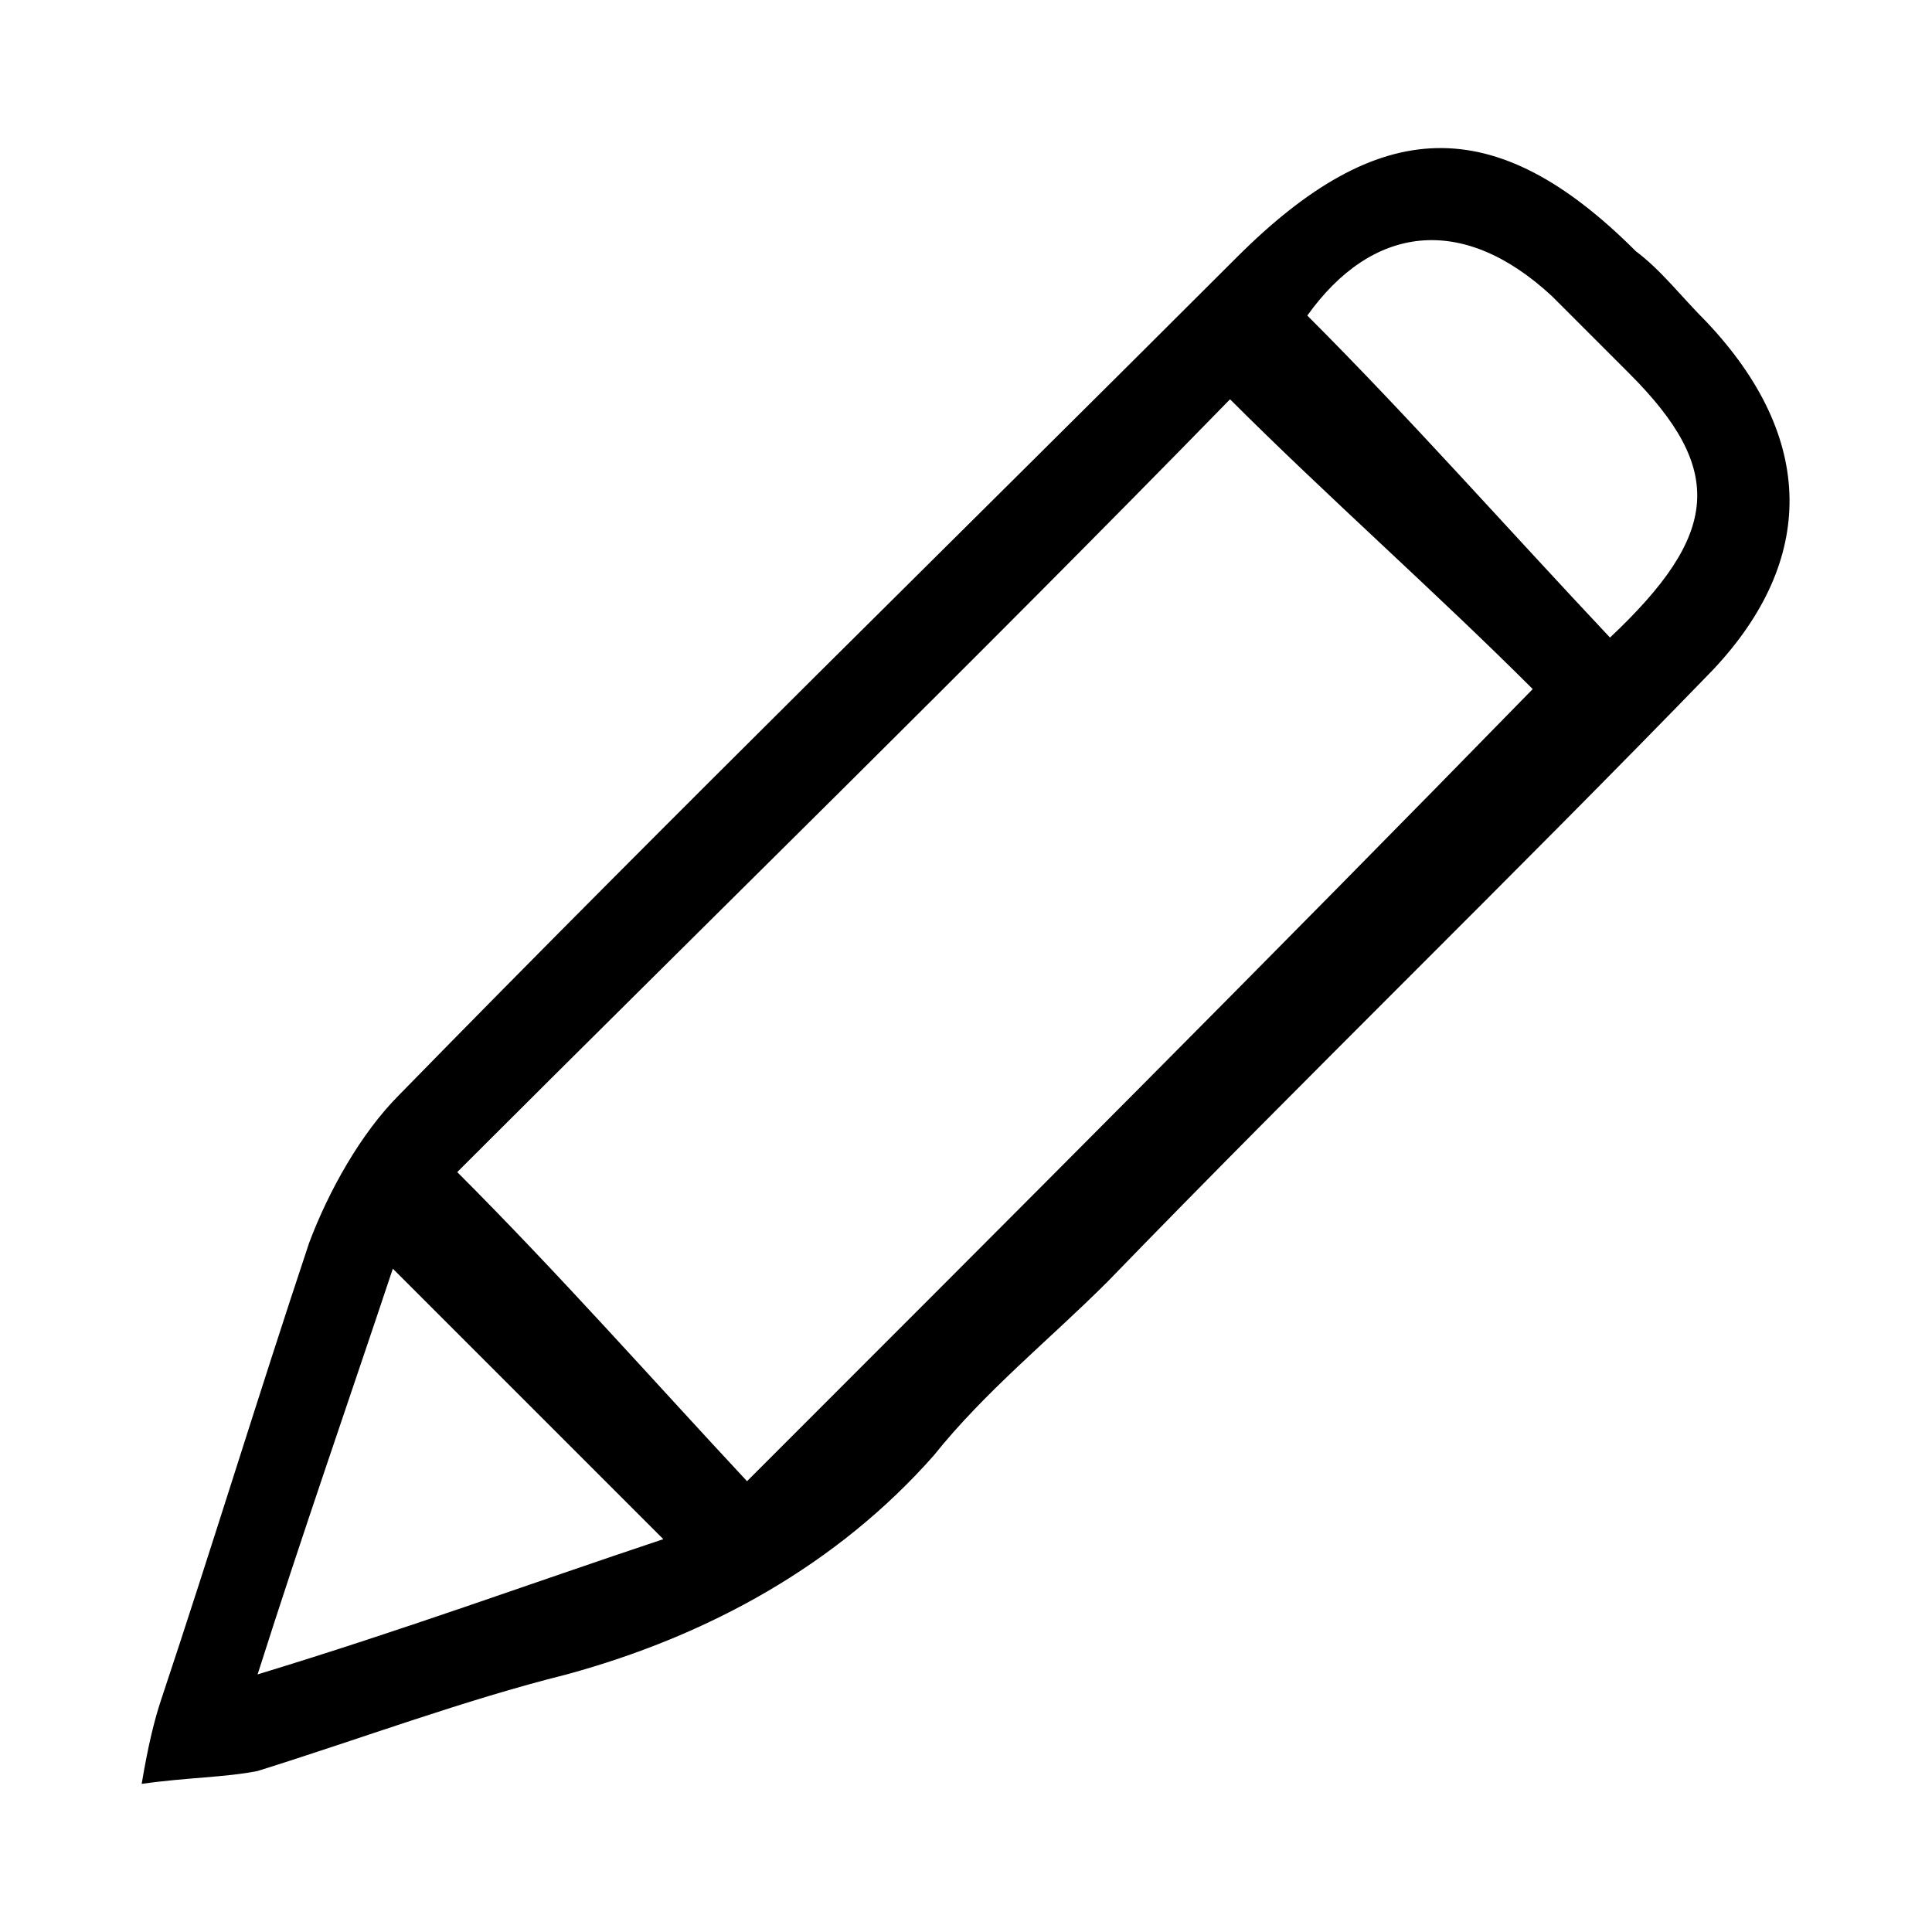 <?xml version="1.0" encoding="utf-8"?>
<!-- Generator: Adobe Illustrator 27.5.0, SVG Export Plug-In . SVG Version: 6.00 Build 0)  -->
<svg version="1.1" id="Layer_1" xmlns="http://www.w3.org/2000/svg" xmlns:xlink="http://www.w3.org/1999/xlink" x="0px" y="0px"
	 viewBox="0 0 30 30" style="enable-background:new 0 0 30 30;" xml:space="preserve">
<path d="M2.2,27.7c0.1-0.6,0.2-1,0.3-1.3c0.8-2.4,1.5-4.7,2.3-7.1c0.3-0.8,0.8-1.7,1.4-2.3c4.3-4.4,8.7-8.7,13-13
	c2.2-2.2,4-2.3,6.2-0.1c0.4,0.3,0.7,0.7,1.1,1.1c1.7,1.8,1.7,3.7,0.1,5.4c-3.1,3.2-6.3,6.3-9.4,9.5c-0.9,0.9-1.9,1.7-2.7,2.7
	C13,24.3,11,25.4,8.8,26c-1.6,0.4-3.2,1-4.8,1.5C3.5,27.6,2.9,27.6,2.2,27.7z M7.1,18.2c1.6,1.6,3.1,3.3,4.5,4.8
	c4.1-4.1,8.1-8.1,12.2-12.3c-1.5-1.5-3.2-3-4.7-4.5C15.1,10.3,11,14.3,7.1,18.2z M25,9.9c1.7-1.6,1.8-2.6,0.3-4.1
	c-0.4-0.4-0.8-0.8-1.2-1.2c-1.4-1.3-2.8-1.1-3.8,0.3C21.9,6.5,23.4,8.2,25,9.9z M10.3,23.9c-1.4-1.4-2.8-2.8-4.2-4.2
	c-0.7,2.1-1.4,4.1-2.1,6.3C6.3,25.3,8.2,24.6,10.3,23.9z"/>
</svg>
